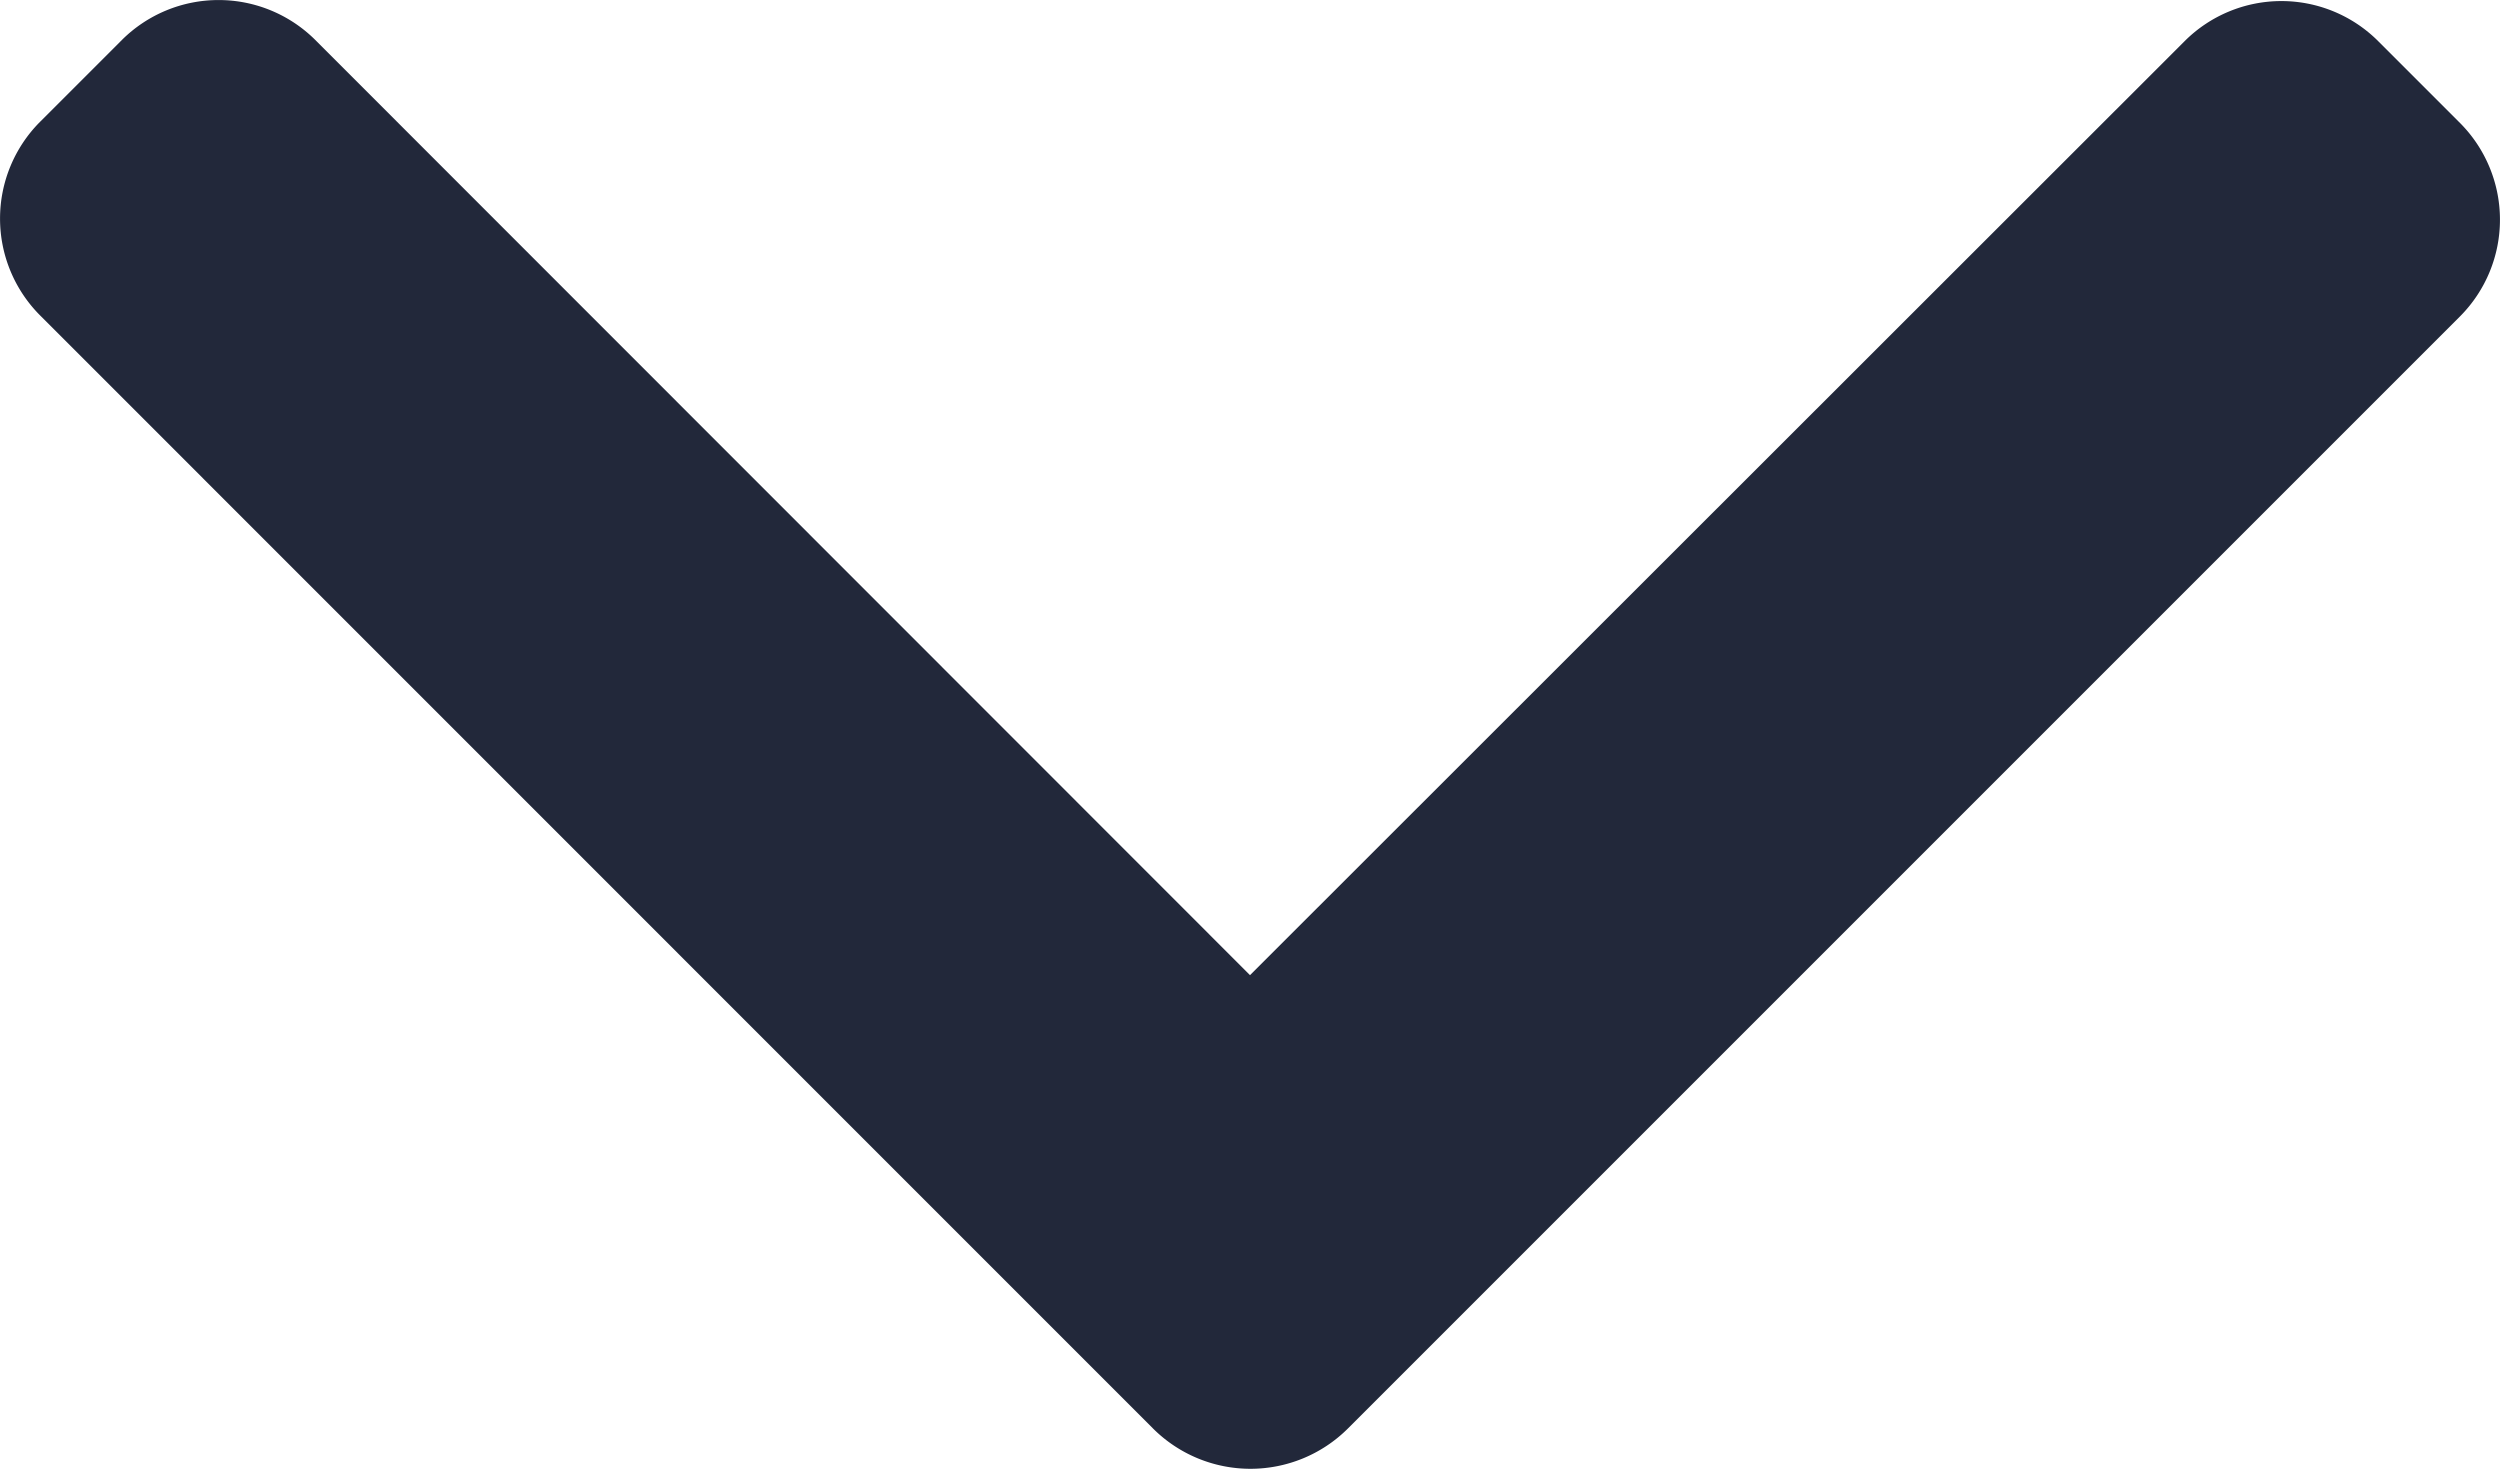 <svg xmlns="http://www.w3.org/2000/svg" width="16" height="9.4" viewBox="0 0 16 9.4">
  <g id="left-arrow-2" transform="translate(0 9.4) rotate(-90)">
    <g id="Group_6691" data-name="Group 6691" transform="translate(0 0)">
      <path id="Path_13742" data-name="Path 13742" d="M3.159,8,9.144,2.018a.877.877,0,0,0,0-1.238L8.62.256a.877.877,0,0,0-1.238,0L.255,7.382a.883.883,0,0,0,0,1.242l7.12,7.12a.877.877,0,0,0,1.238,0l.524-.524a.876.876,0,0,0,0-1.238Z" transform="translate(0 0)" fill="#22283a"/>
    </g>
  </g>
</svg>
